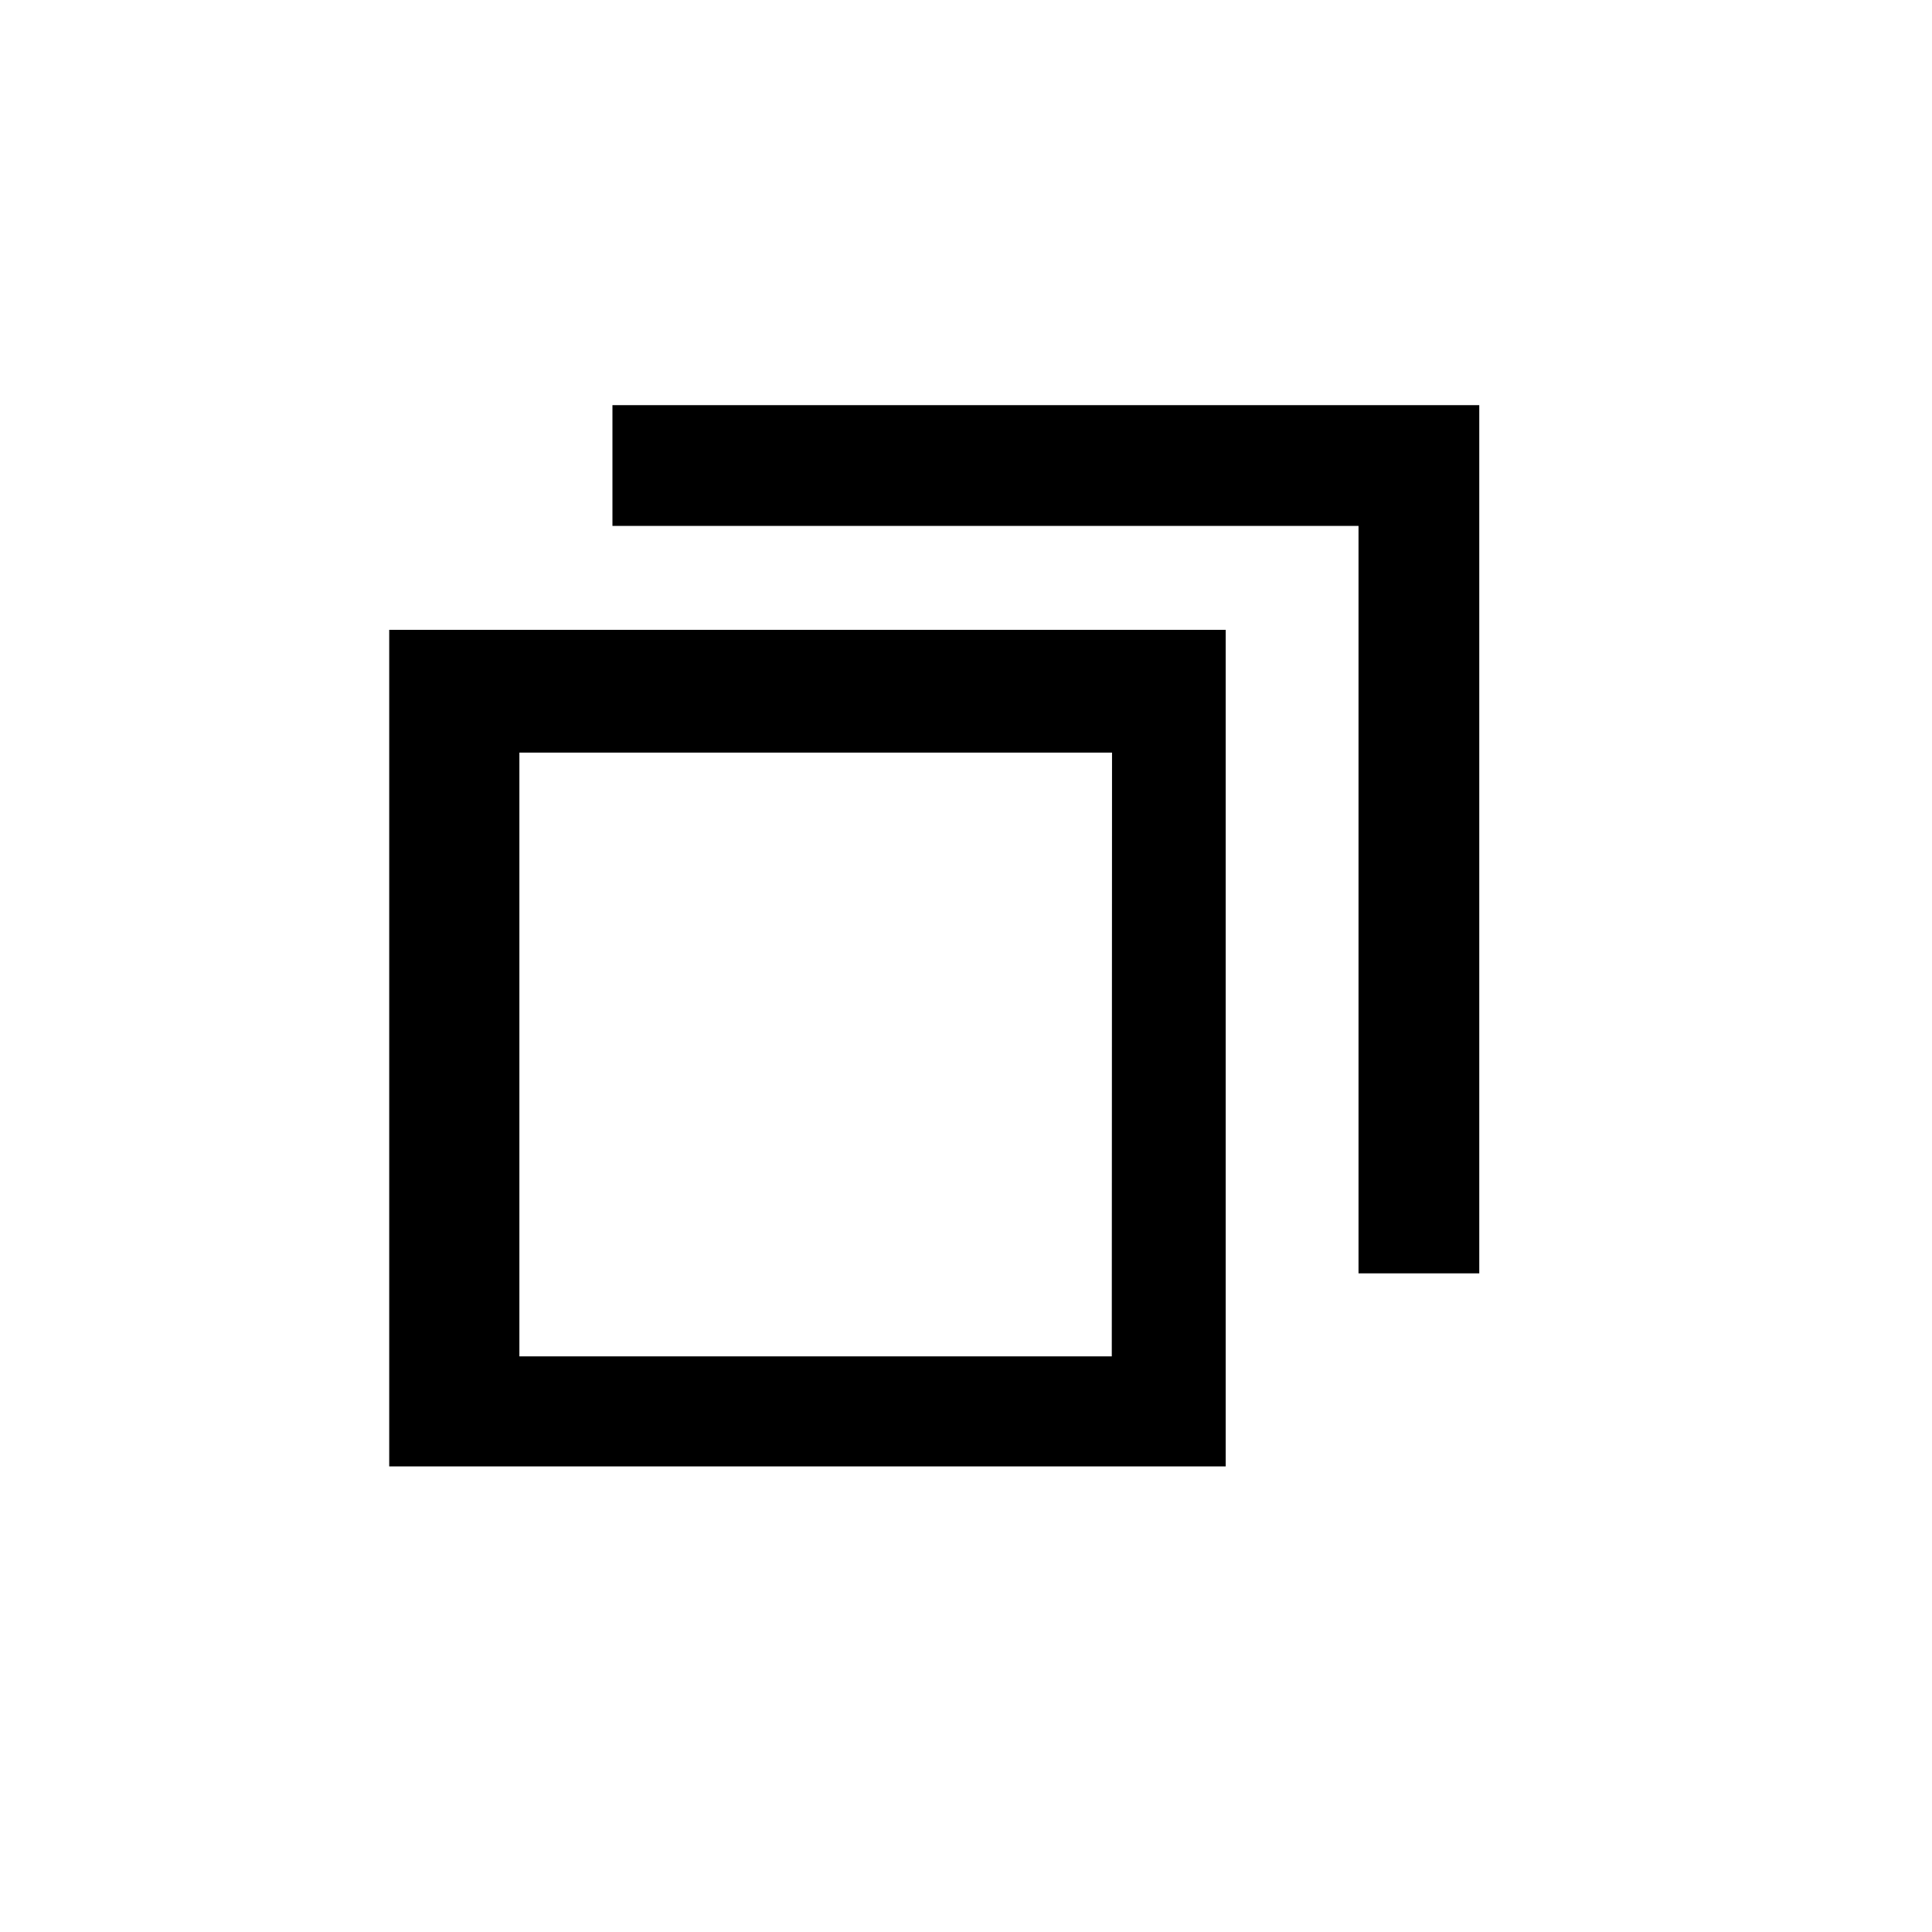 <svg width="24" height="24" viewBox="0 0 24 24" fill="none" xmlns="http://www.w3.org/2000/svg">
<path d="M13.814 9.349L13.811 16.849H6.452V9.349H13.814ZM15.226 7.824H4.835V18.216H15.226V7.824Z" fill="currentColor"/>
<path d="M7.608 5.783H17.626V15.818" stroke="currentColor" stroke-width="1.5" stroke-miterlimit="10"/>
</svg>
